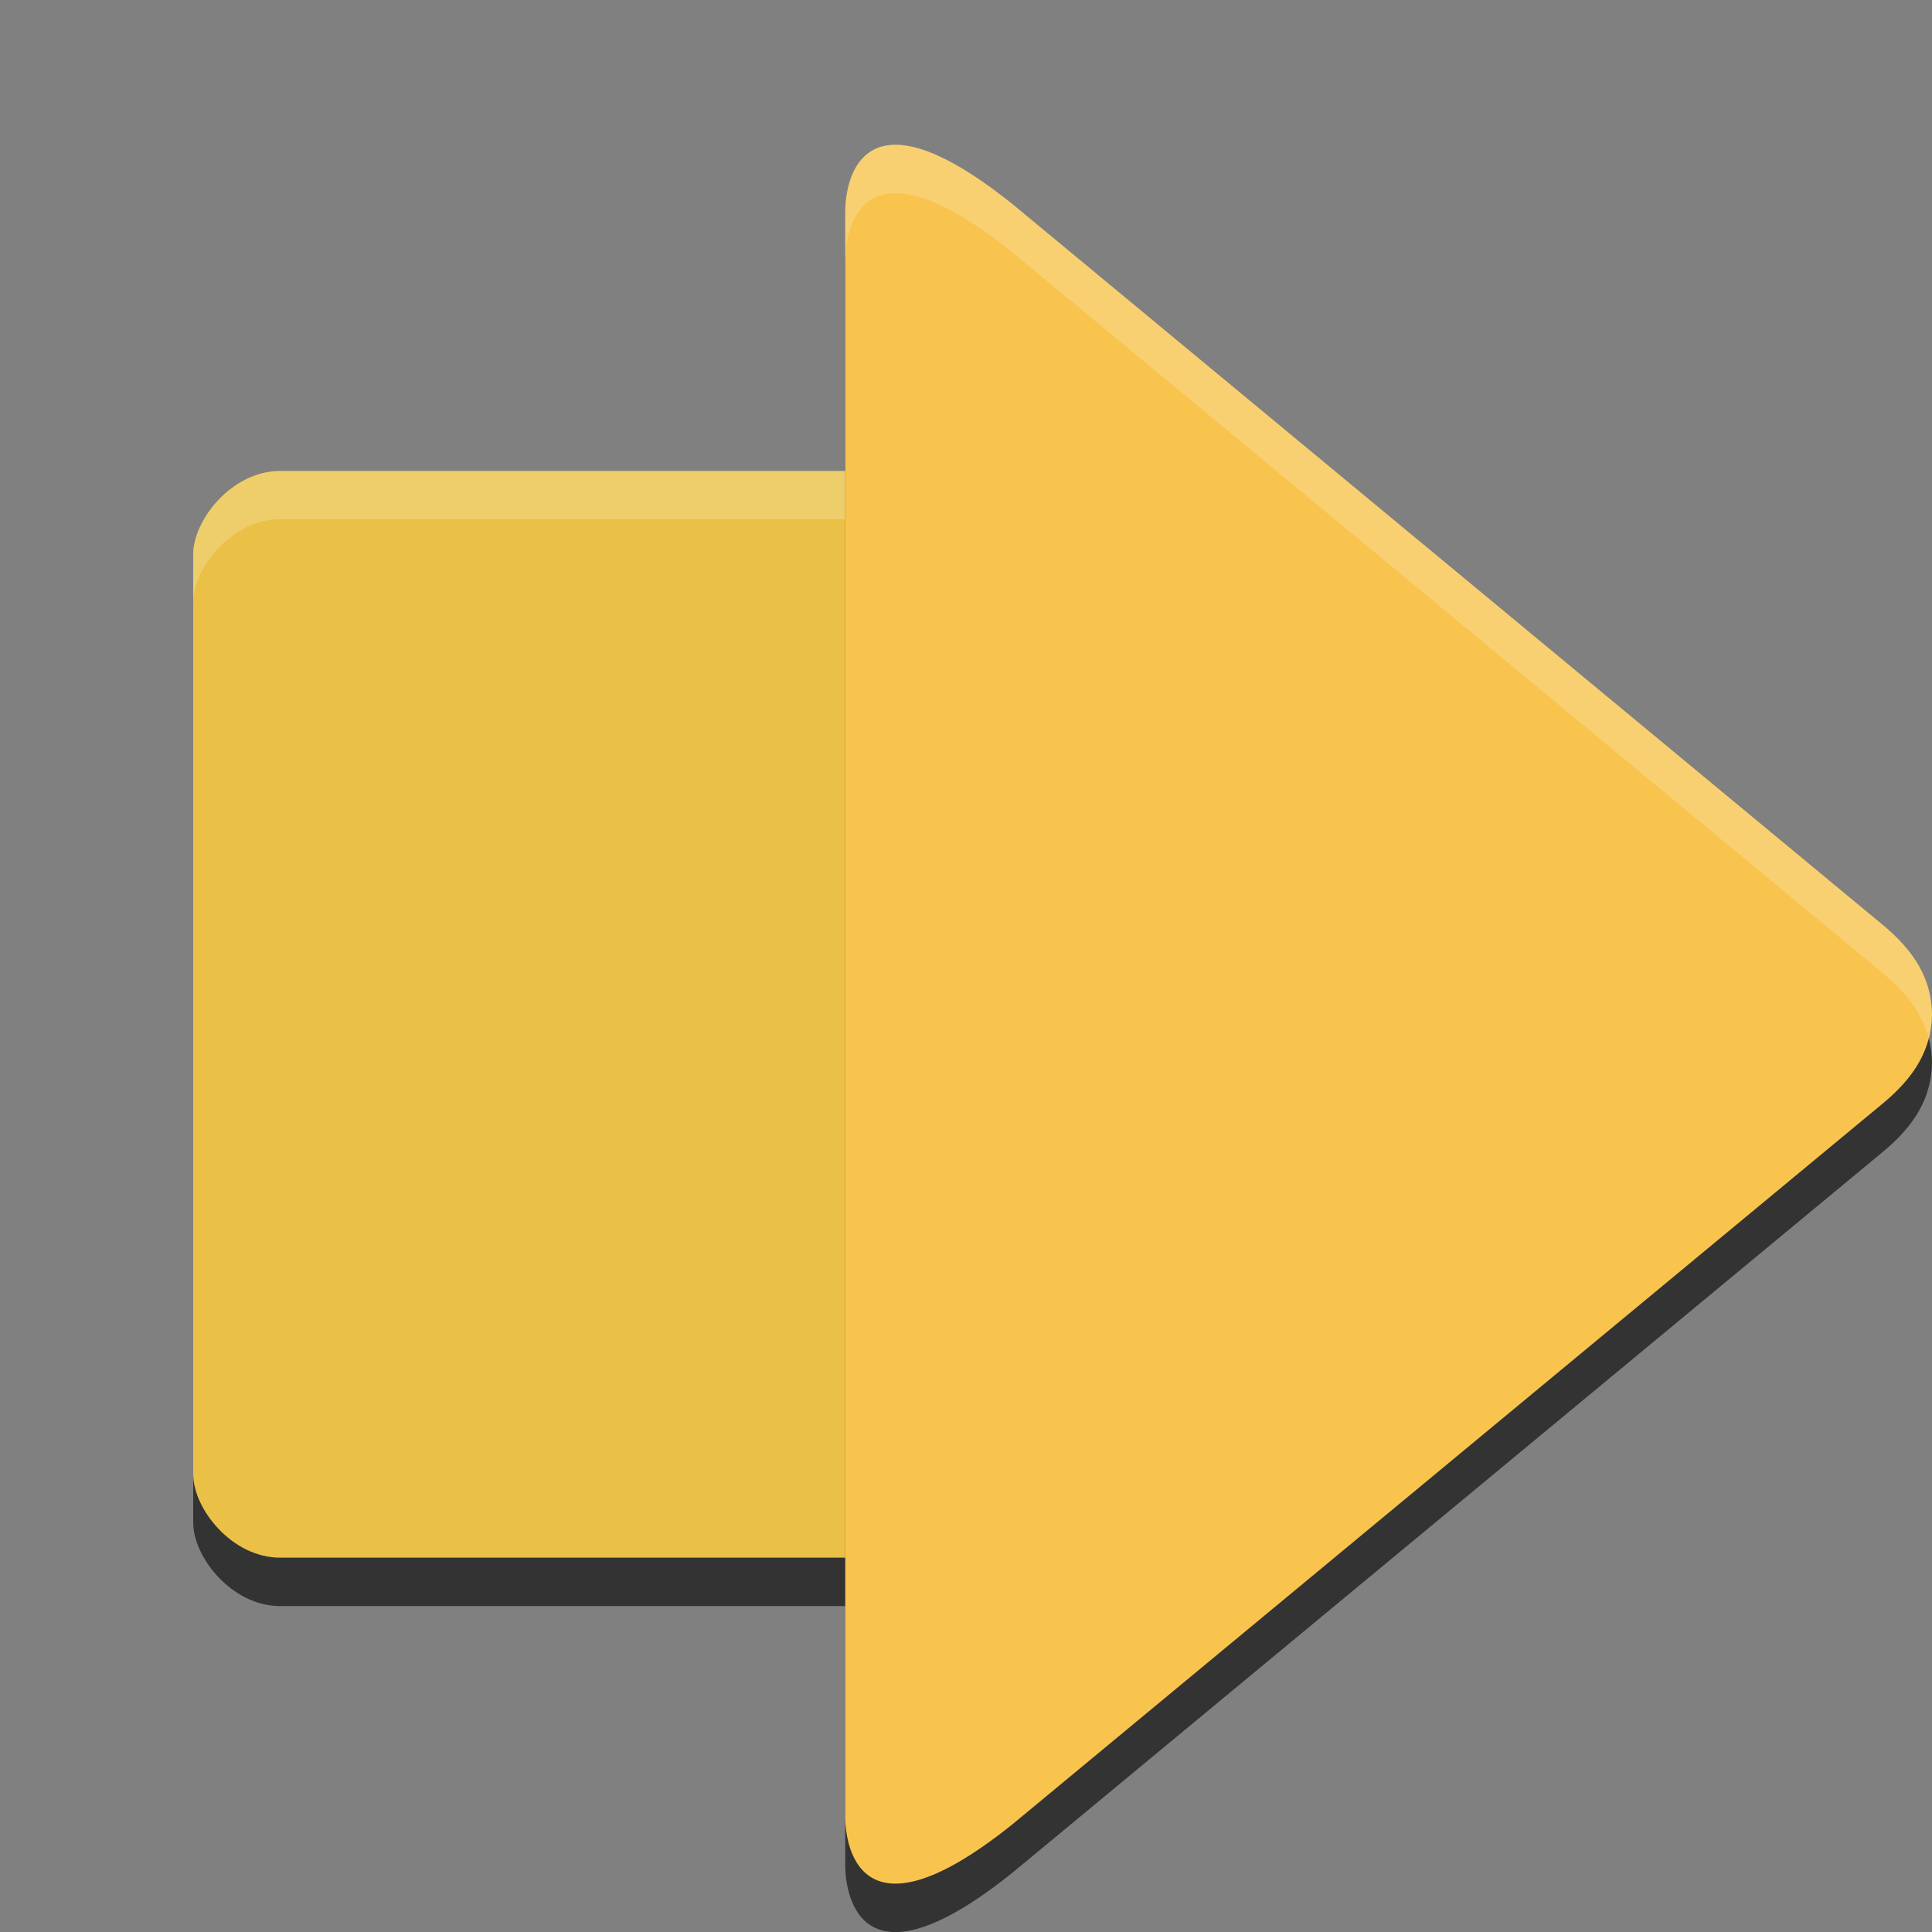 <?xml version="1.0" encoding="UTF-8" standalone="no"?>
<svg
    xmlns:dc="http://purl.org/dc/elements/1.1/"
    xmlns:cc="http://creativecommons.org/ns#"
    xmlns:rdf="http://www.w3.org/1999/02/22-rdf-syntax-ns#"
    xmlns:svg="http://www.w3.org/2000/svg"
    xmlns="http://www.w3.org/2000/svg"
    xmlns:sodipodi="http://sodipodi.sourceforge.net/DTD/sodipodi-0.dtd"
    xmlns:inkscape="http://www.inkscape.org/namespaces/inkscape"
    width="16"
    height="16"
    version="1"
    id="svg6"
    sodipodi:docname="pc-16.svg"
    inkscape:version="0.92.4 5da689c313, 2019-01-14">
    <rect width="100%" height="100%" fill="#808080" stroke="none"/>
    <defs id="defs10"/>
    <sodipodi:namedview
        pagecolor="#ffffff"
        bordercolor="#666666"
        borderopacity="1"
        objecttolerance="10"
        gridtolerance="10"
        guidetolerance="10"
        inkscape:pageopacity="0"
        inkscape:pageshadow="2"
        inkscape:window-width="1896"
        inkscape:window-height="2075"
        id="namedview8"
        showgrid="false"
        inkscape:zoom="32"
        inkscape:cx="10.024998"
        inkscape:cy="5.3175362"
        inkscape:window-x="1926"
        inkscape:window-y="67"
        inkscape:window-maximized="0"
        inkscape:current-layer="svg6"/>
    <path
        style="display:inline;opacity:0.6;fill-opacity:1;stroke-width:0.9"
        d="m 1.6,12.609 c 0,0.288 0.321,0.692 0.72,0.692 h 7.56 v -4.5 -4.5 H 2.32 c -0.399,0 -0.72,0.405 -0.72,0.692 z"
        id="path2-3"
        inkscape:connector-curvature="0"/>
    <path
        style="display:inline;fill:#eac046;fill-opacity:1;stroke-width:0.9"
        d="m 1.6,12.208 c 0,0.288 0.321,0.692 0.72,0.692 h 7.56 v -4.5 -4.5 h -7.56 c -0.399,0 -0.72,0.405 -0.72,0.692 z"
        id="path2-6"
        inkscape:connector-curvature="0"/>
    <path
        style="display:inline;opacity:0.2;fill:#ffffff;fill-opacity:1;stroke-width:0.9"
        d="m 2.32,3.901 c -0.399,0 -0.721,0.404 -0.721,0.691 V 4.993 c 0,-0.288 0.322,-0.693 0.721,-0.693 H 9.881 V 3.901 Z"
        id="path2-7"
        inkscape:connector-curvature="0"/>
    <path
        style="display:inline;opacity:0.6;fill-opacity:1;fill-rule:evenodd;stroke-width:1.076"
        d="m 7,15.448 c -2.17e-4,0.059 -4.71e-4,1.177 1.392,0.055 L 15.592,9.54 C 15.859,9.319 15.995,9.09 16,8.8 15.995,8.51 15.859,8.281 15.592,8.06 L 8.392,2.097 c -1.392,-1.121 -1.392,-0.004 -1.392,0.055 v 6.648 z"
        id="path4"
        inkscape:connector-curvature="0"/>
    <path
        style="fill:#f8c44e;fill-opacity:1;fill-rule:evenodd;stroke-width:1.076"
        d="m 7,15.047 c -2.17e-4,0.059 -4.71e-4,1.177 1.392,0.055 L 15.592,9.139 C 15.859,8.918 15.995,8.689 16,8.399 15.995,8.109 15.859,7.881 15.592,7.659 L 8.392,1.696 c -1.392,-1.121 -1.392,-0.004 -1.392,0.055 v 6.648 z"
        id="path4-56"
        inkscape:connector-curvature="0"/>
    <path
        style="opacity:0.2;fill:#ffffff;fill-opacity:1;fill-rule:evenodd;stroke-width:1.076"
        d="M 7.34,1.205 C 7,1.264 7,1.716 7,1.752 v 0.4 c -2.17e-4,-0.059 5.071e-4,-1.176 1.393,-0.055 l 7.199,5.961 c 0.203,0.168 0.329,0.341 0.381,0.541 C 15.989,8.537 15.999,8.471 16,8.401 15.995,8.111 15.859,7.882 15.592,7.661 L 8.393,1.698 C 7.871,1.277 7.544,1.17 7.34,1.205 Z"
        id="path4-5"
        inkscape:connector-curvature="0"/>
</svg>